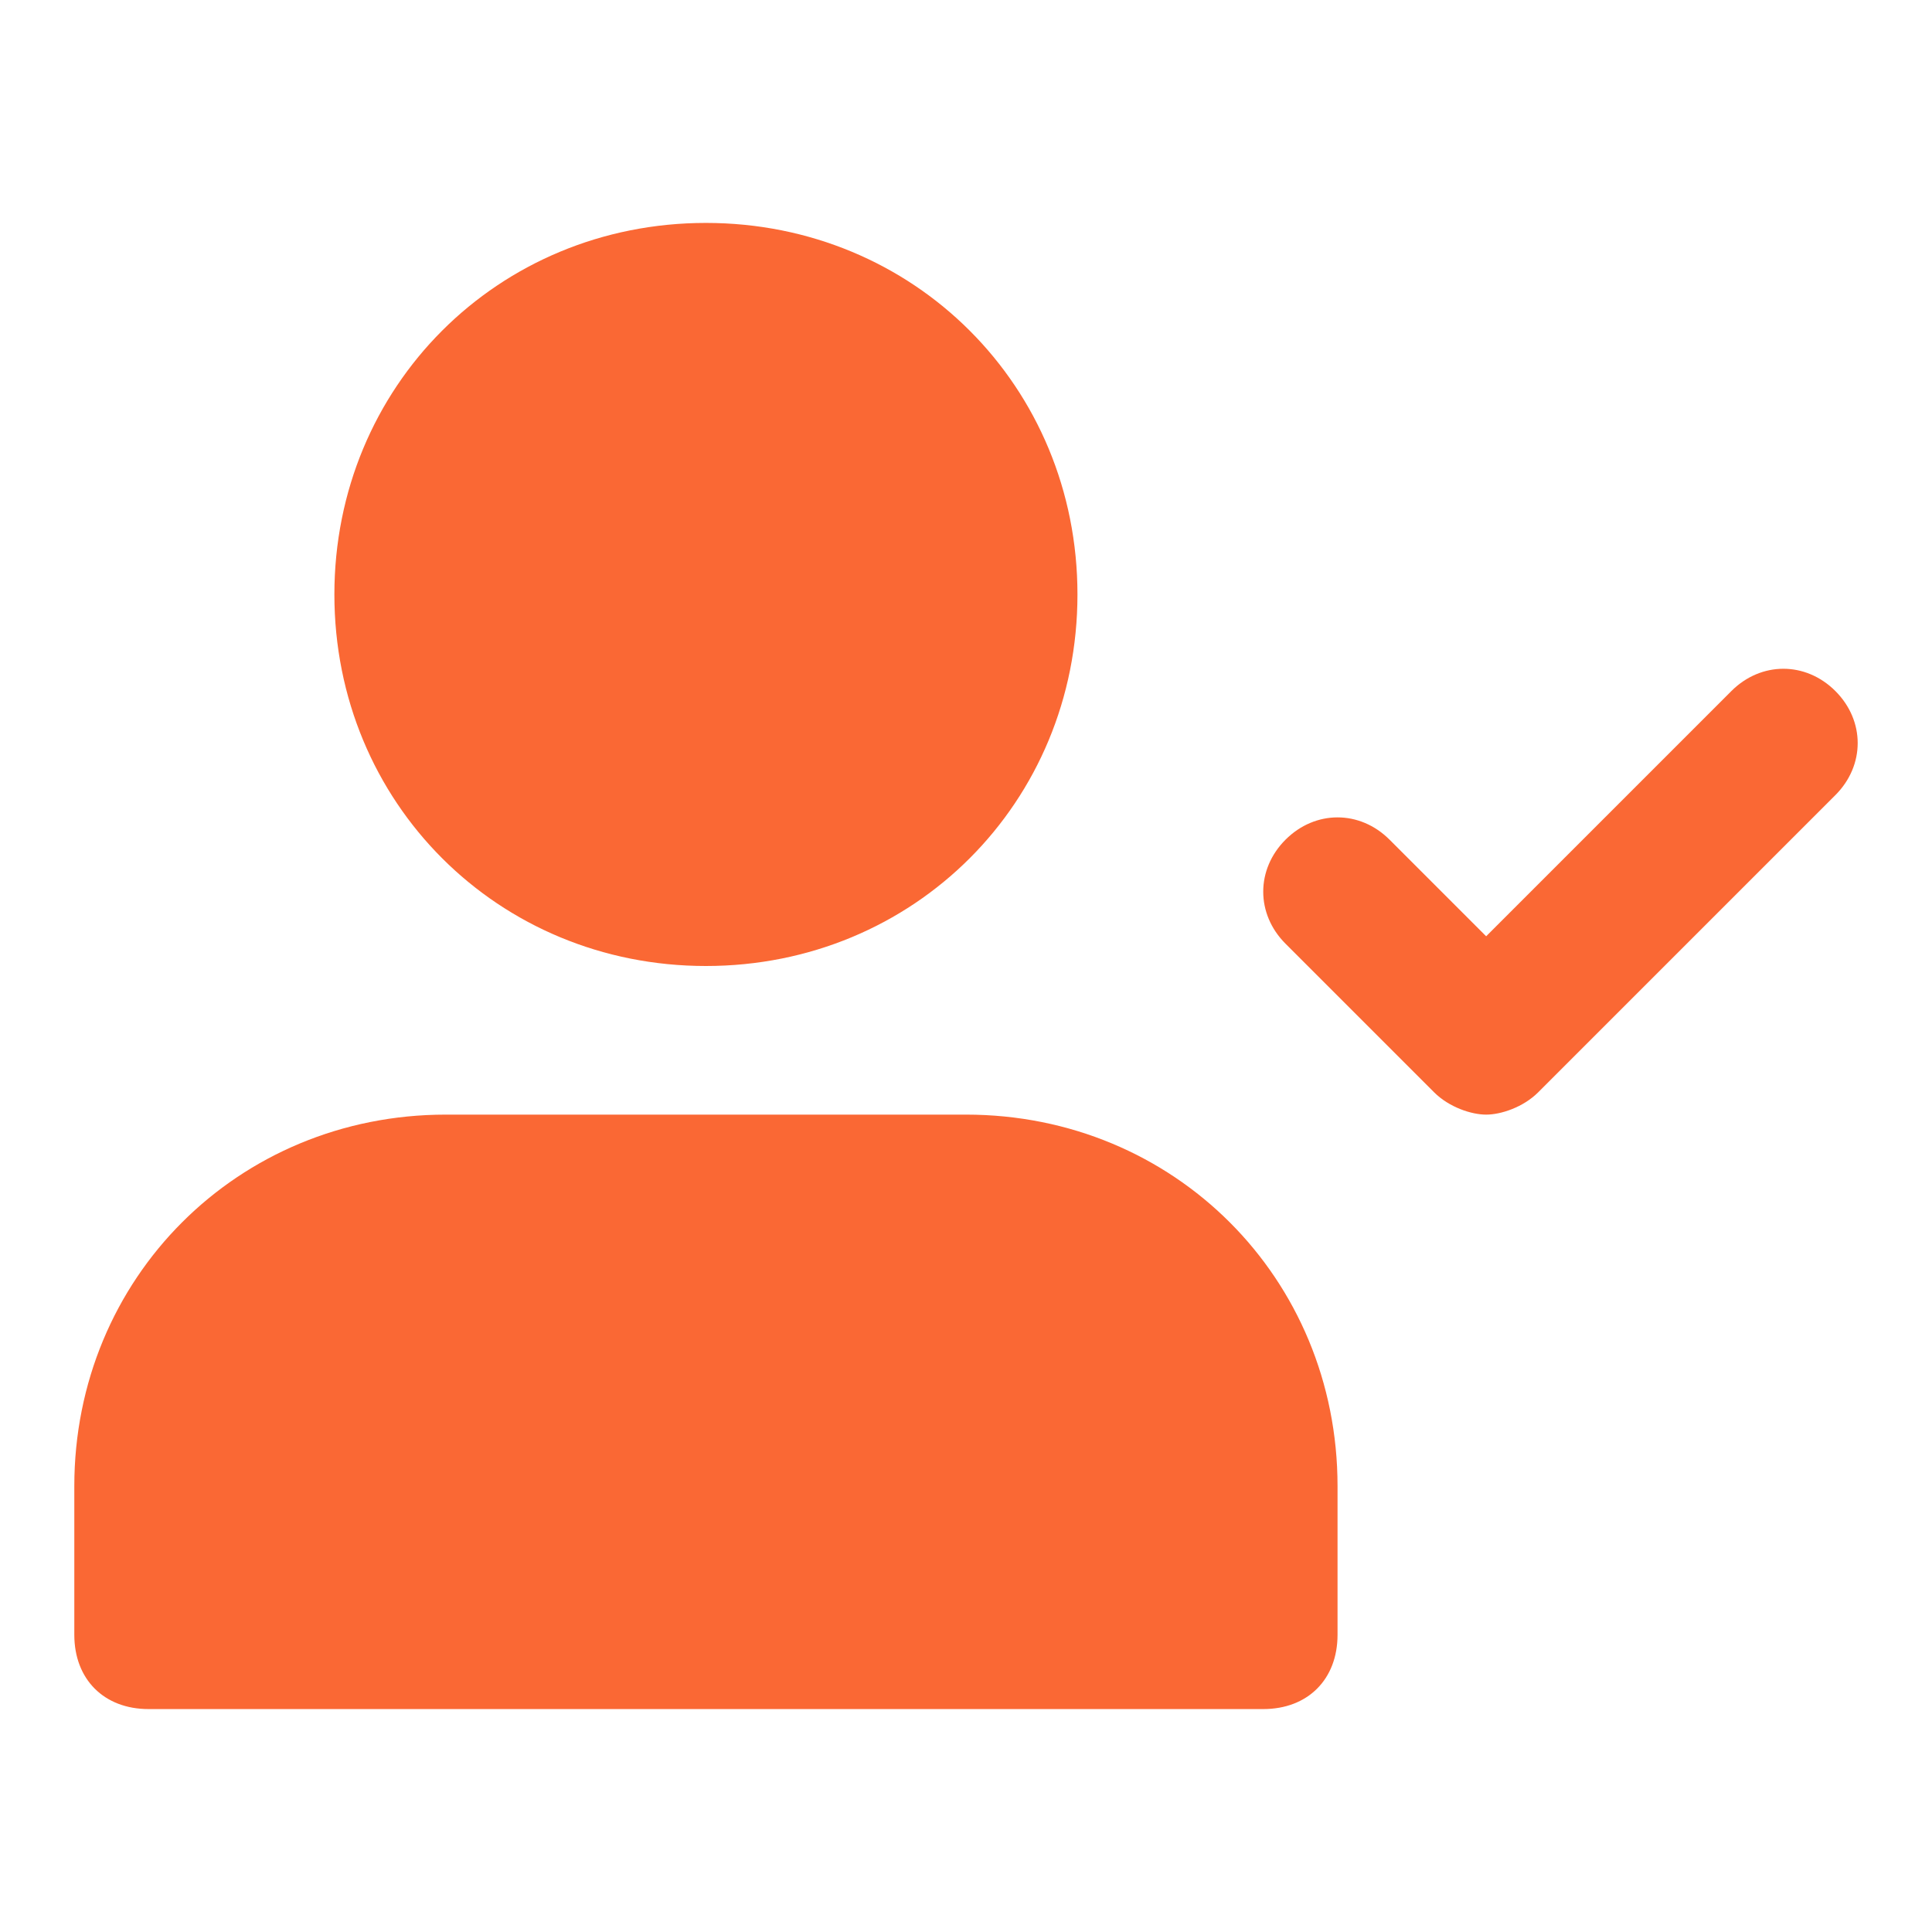 <?xml version="1.0" encoding="utf-8"?>
<!-- Generator: Adobe Illustrator 25.1.0, SVG Export Plug-In . SVG Version: 6.00 Build 0)  -->
<svg version="1.1" id="Layer_1" xmlns="http://www.w3.org/2000/svg" xmlns:xlink="http://www.w3.org/1999/xlink" x="0px" y="0px"
	 viewBox="0 0 26 26" style="enable-background:new 0 0 26 26;" xml:space="preserve">
<style type="text/css">
	.st0{display:none;fill:#FA6834;}
	.st1{fill:#FA6834;}
</style>
<path id="Icon_Users" transform="translate(1 1)" class="st0" d="M16,22c-0.6,0-1-0.4-1-1v-2c0-1.7-1.3-3-3-3H5c-1.7,0-3,1.3-3,3v2
	c0,0.6-0.4,1-1,1s-1-0.4-1-1v-2c0-2.8,2.2-5,5-5h7c2.8,0,5,2.2,5,5v2C17,21.6,16.6,22,16,22z M13.5,7c0-2.8-2.2-5-5-5s-5,2.2-5,5
	s2.2,5,5,5S13.5,9.8,13.5,7z M11.5,7c0,1.7-1.3,3-3,3s-3-1.3-3-3s1.3-3,3-3S11.5,5.3,11.5,7z M19.7,13.7l4-4c0.4-0.4,0.4-1,0-1.4
	s-1-0.4-1.4,0L19,11.6l-1.3-1.3c-0.4-0.4-1-0.4-1.4,0s-0.4,1,0,1.4l2,2c0.2,0.2,0.5,0.3,0.7,0.3S19.5,13.9,19.7,13.7z"/>
<path class="st1" d="M18,20v2c0,0.6-0.4,1-1,1H2c-0.6,0-1-0.4-1-1v-2c0-2.8,2.2-5,5-5h7C15.8,15,18,17.2,18,20z M9.5,13
	c2.8,0,5-2.2,5-5s-2.2-5-5-5s-5,2.2-5,5S6.7,13,9.5,13z M24.7,9.3c-0.4-0.4-1-0.4-1.4,0L20,12.6l-1.3-1.3c-0.4-0.4-1-0.4-1.4,0
	s-0.4,1,0,1.4l2,2c0.2,0.2,0.5,0.3,0.7,0.3s0.5-0.1,0.7-0.3l4-4C25.1,10.3,25.1,9.7,24.7,9.3z"/>
</svg>
